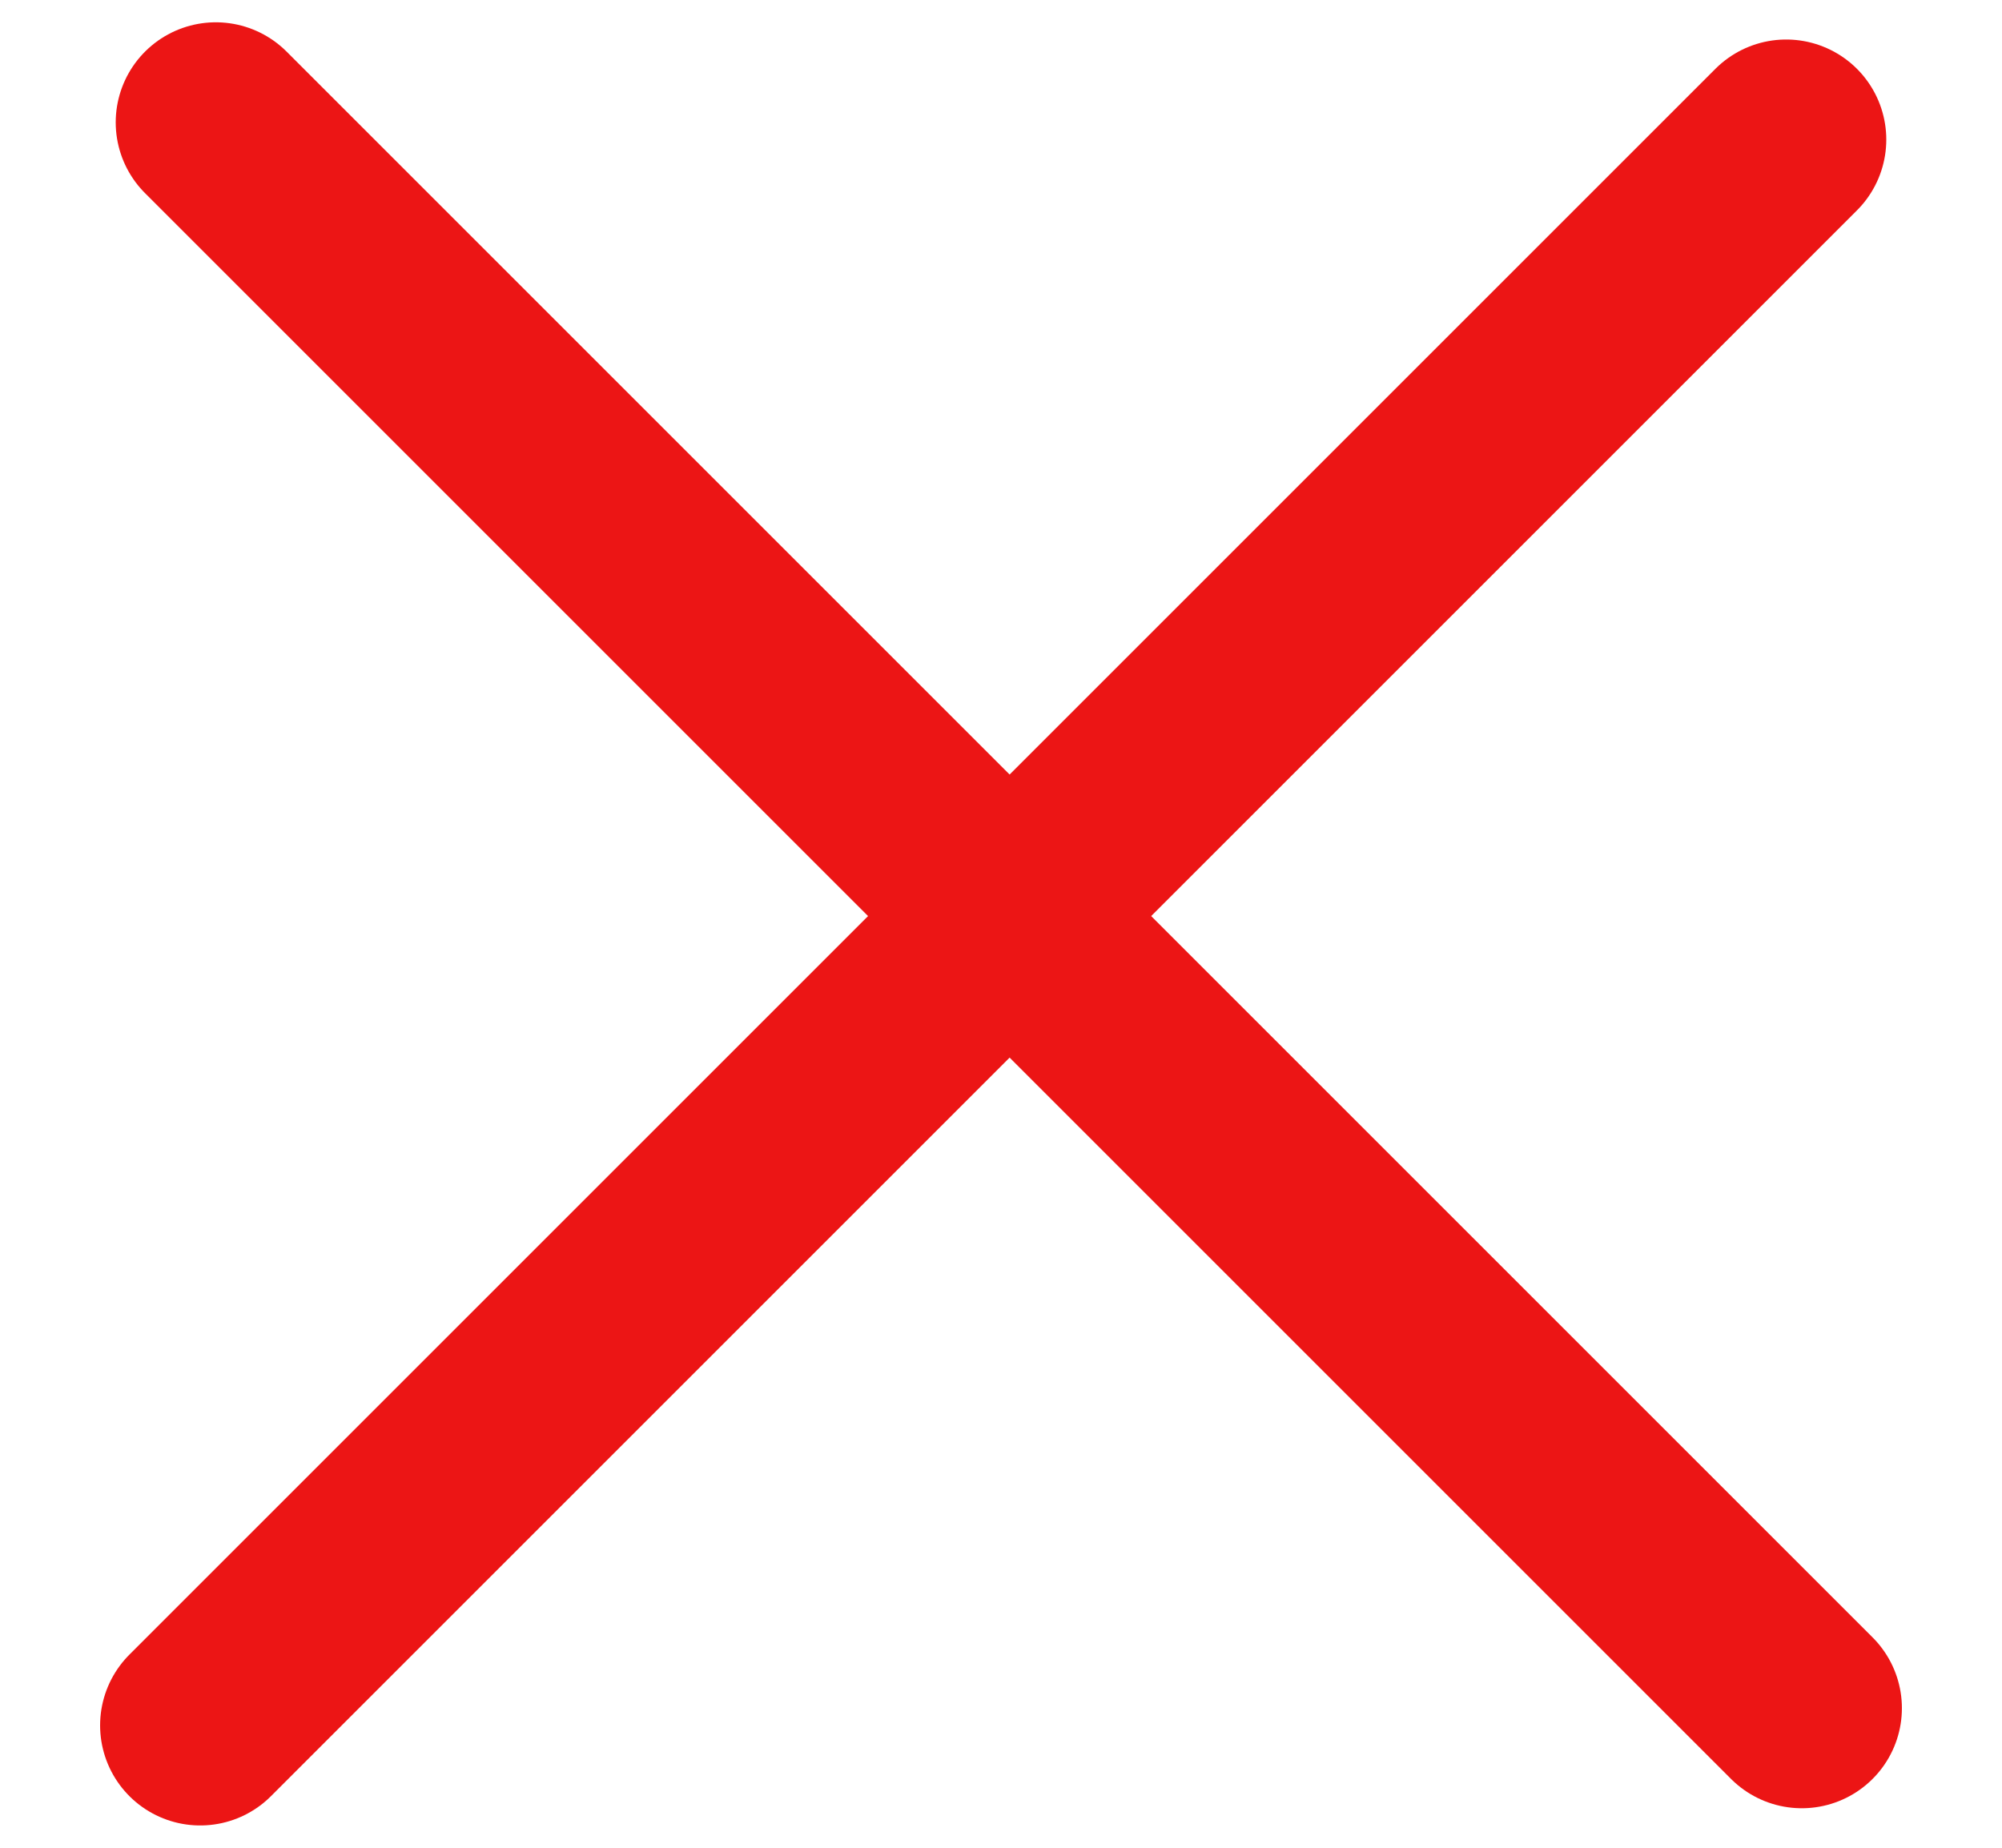 <svg width="13" height="12" viewBox="0 0 10 9" fill="none" xmlns="http://www.w3.org/2000/svg">
<g id="Group 187">
<g id="Group 186">
<path id="Vector" d="M9 8.418L1.078 0.496" stroke="#EC1515" stroke-miterlimit="10" stroke-linecap="round" stroke-linejoin="round"/>
<path id="Vector_2" d="M8.922 0.582L1 8.504" stroke="#EC1515" stroke-miterlimit="10" stroke-linecap="round" stroke-linejoin="round"/>
</g>
</g>
</svg>

